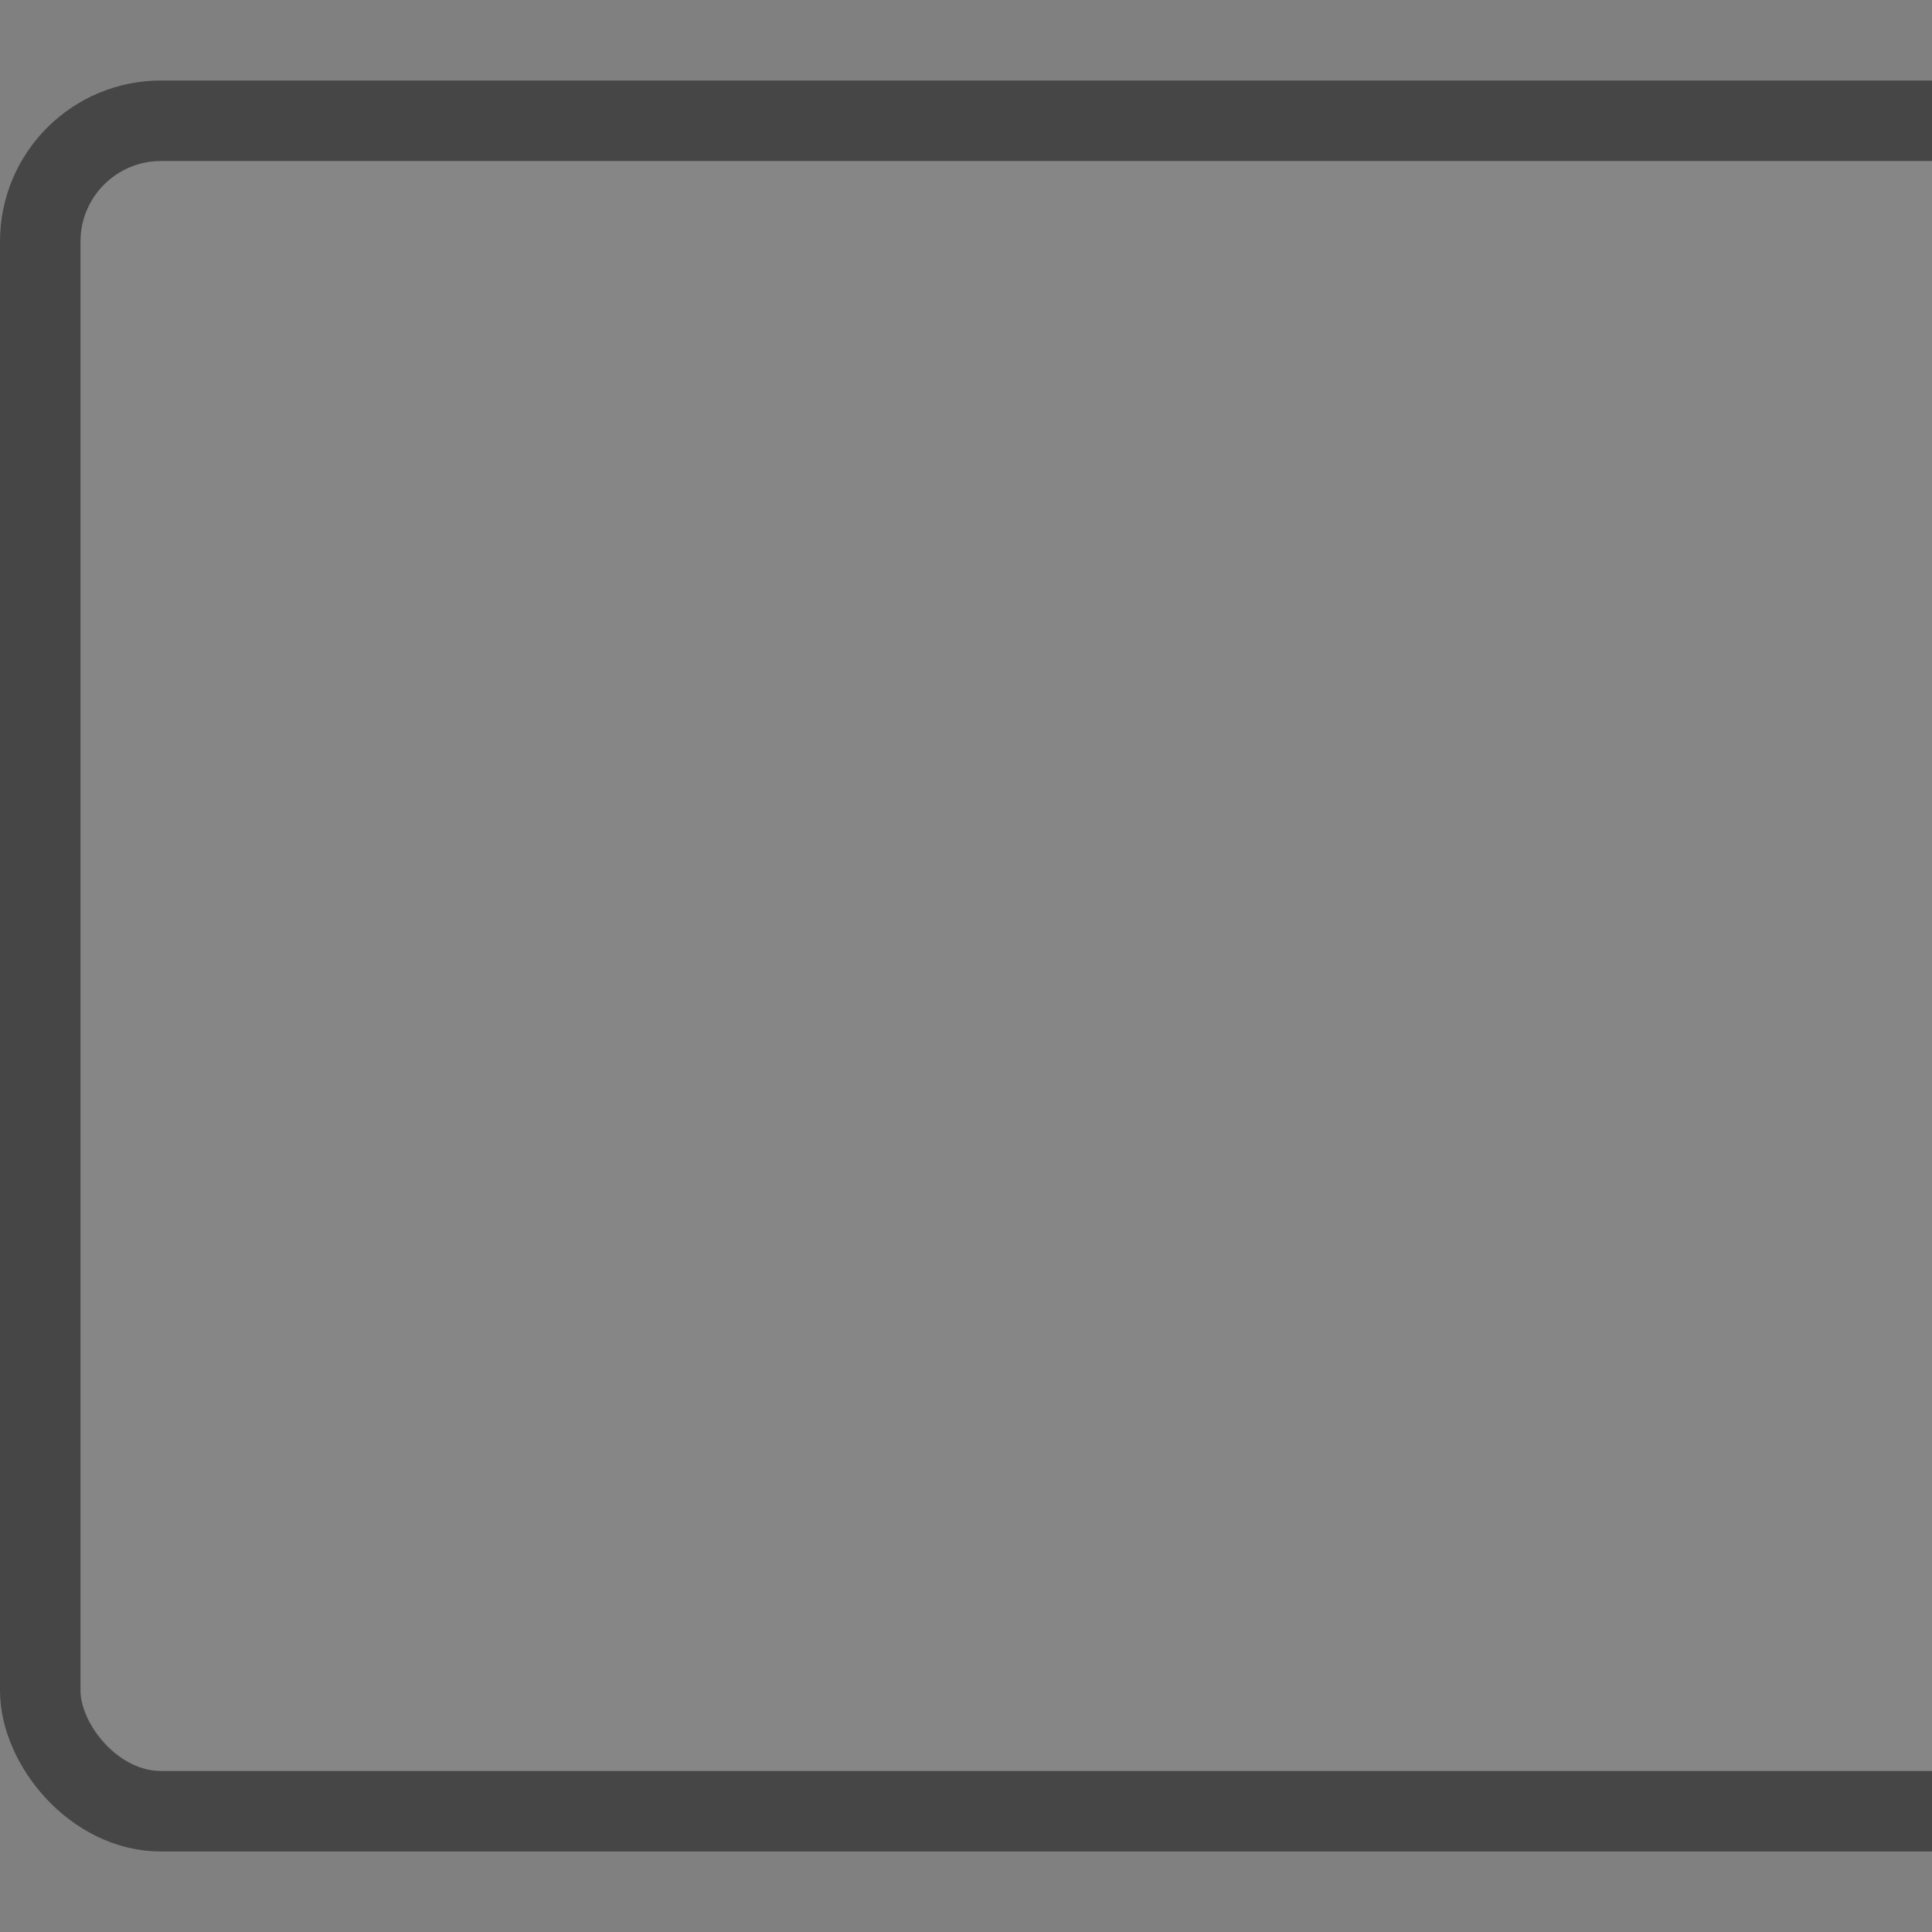 <?xml version="1.0" encoding="UTF-8"?>
<!-- Created with Inkscape (http://www.inkscape.org/) -->
<svg width="24" height="24" enable-background="new" version="1.0" xmlns="http://www.w3.org/2000/svg">
 <rect width="100%" height="100%" fill="#808080" stroke="none"/>
 <rect x="1" y="2" width="24" height="20" rx="1" ry="1" color="#000000" color-rendering="auto" enable-background="accumulate" fill="#ffffff" image-rendering="auto" opacity=".05" shape-rendering="auto" solid-color="#000000" style="isolation:auto;mix-blend-mode:normal"/>
 <rect x=".5" y="1.5" width="25" height="21" rx="1.5" ry="1.5" color="#000000" color-rendering="auto" enable-background="accumulate" fill="none" image-rendering="auto" opacity=".45" shape-rendering="auto" solid-color="#000000" stroke="#000000" style="isolation:auto;mix-blend-mode:normal"/>
</svg>
